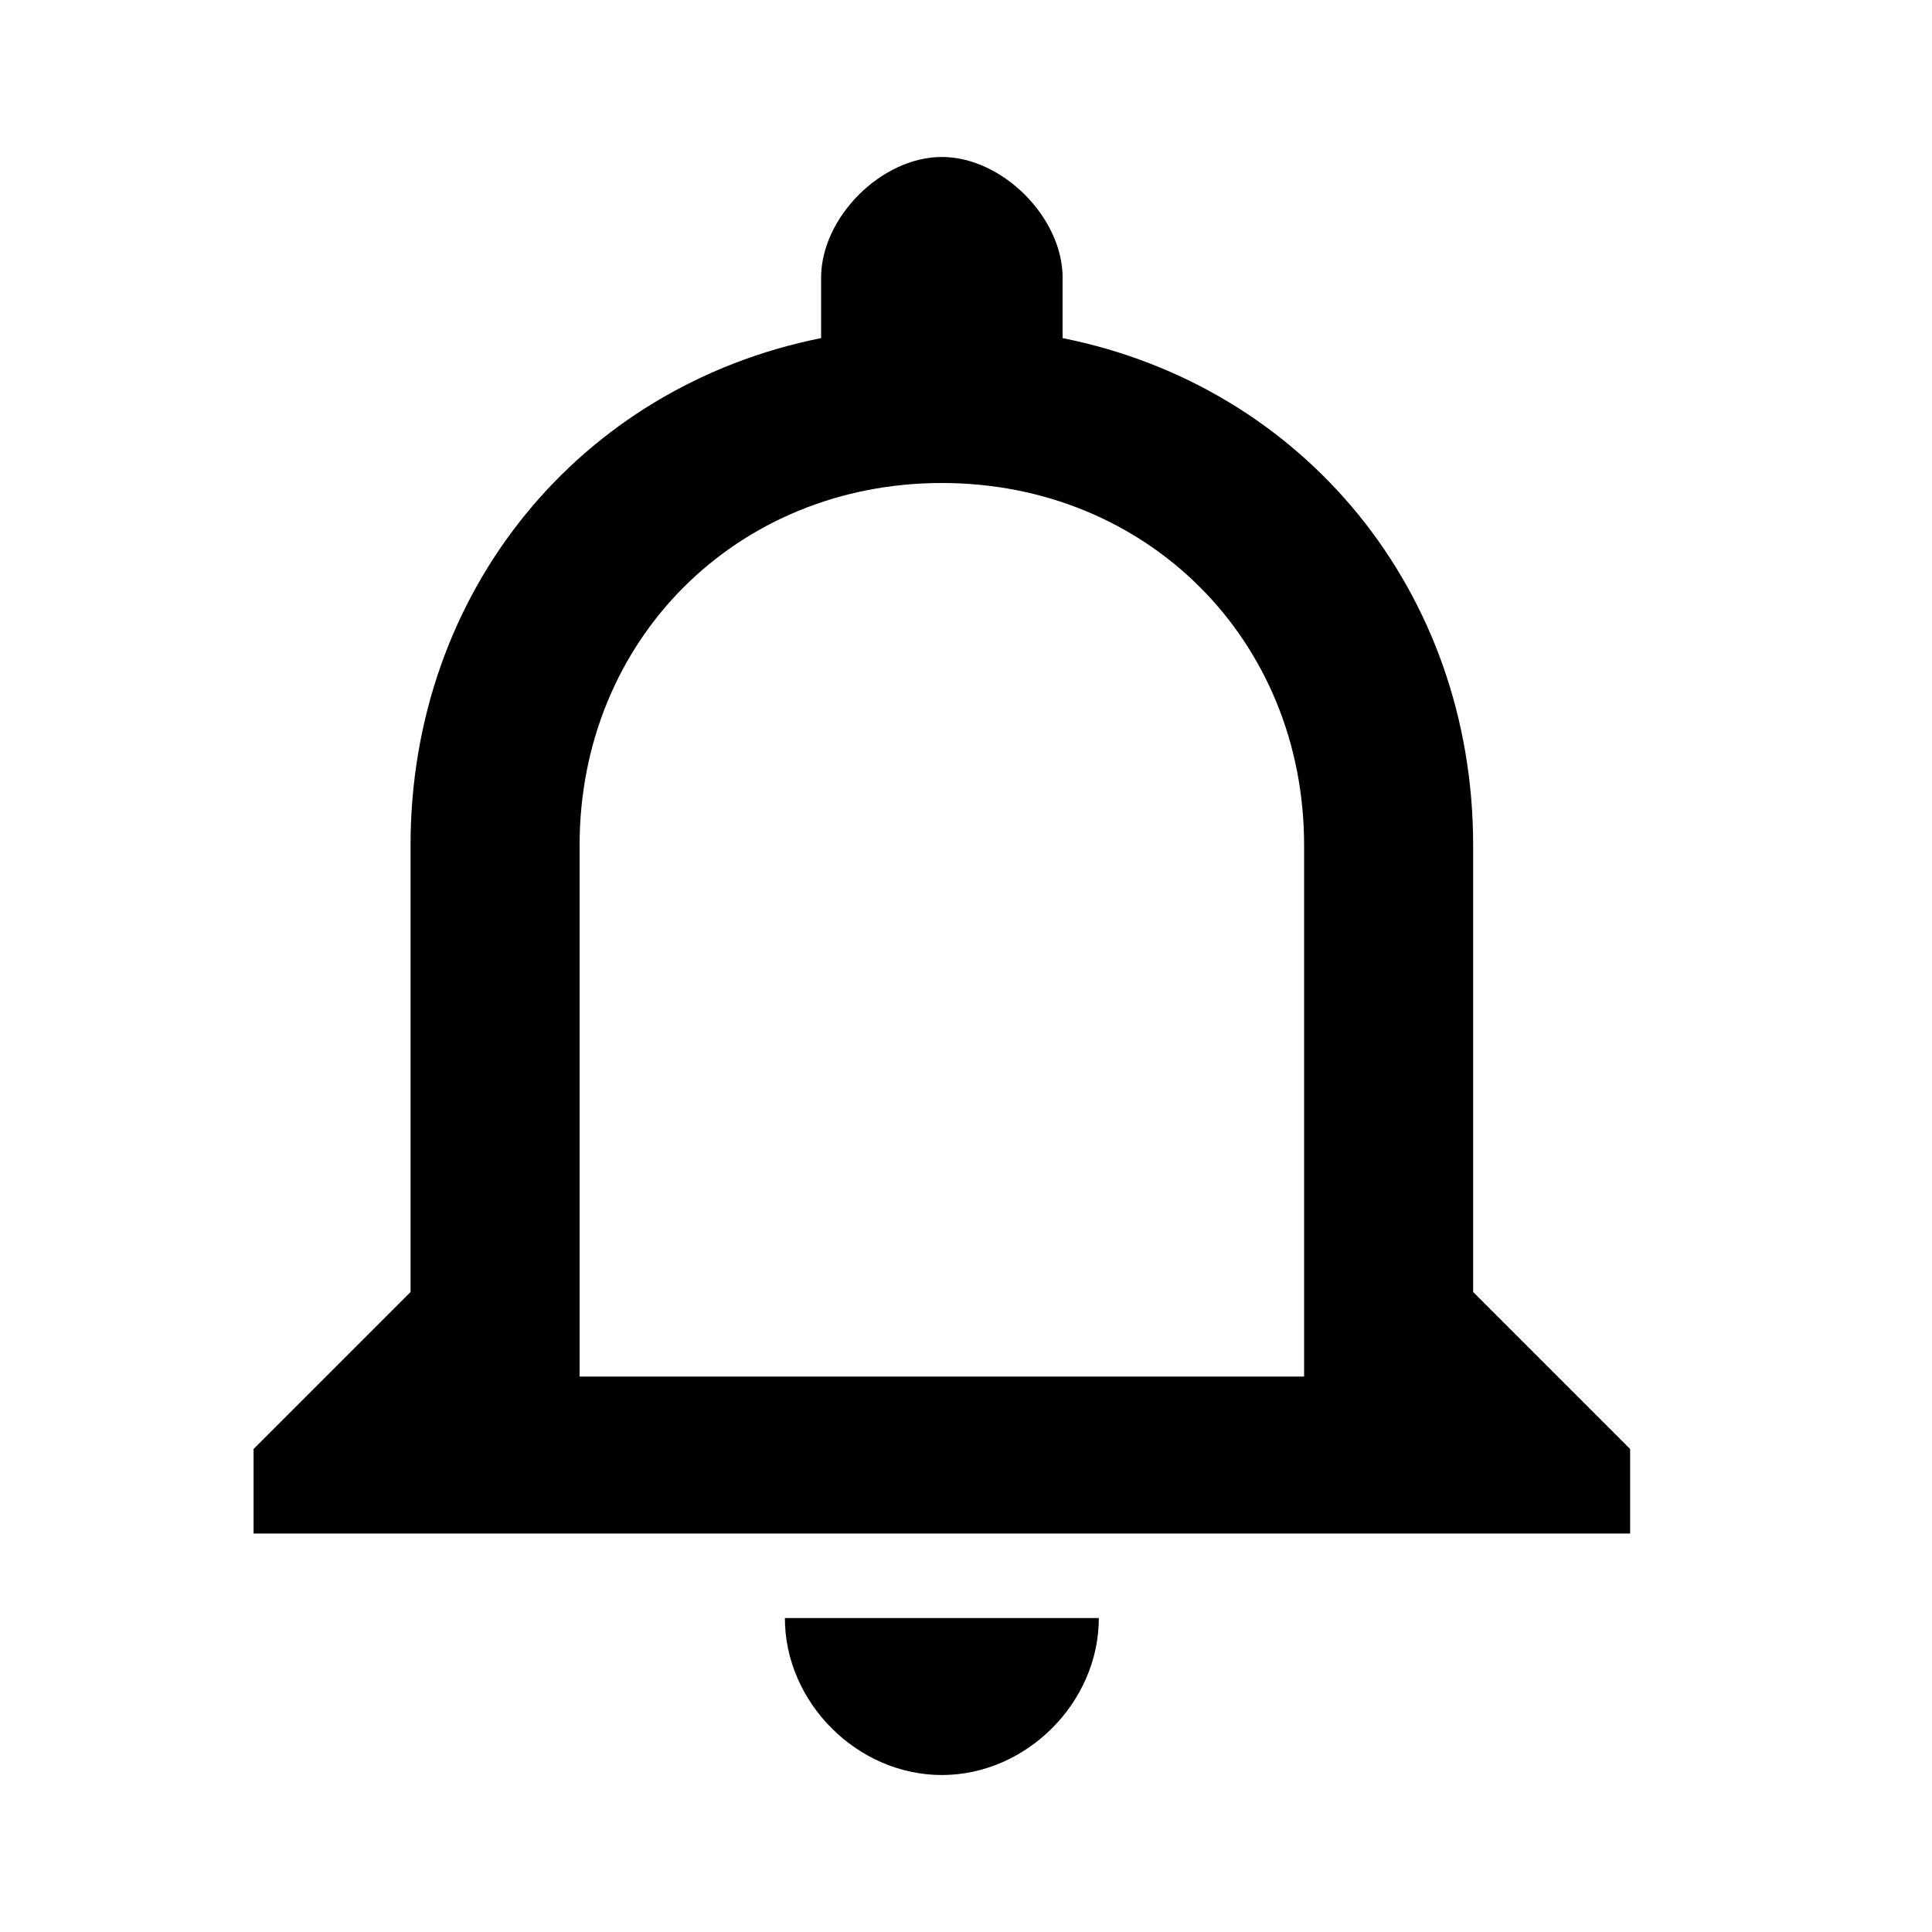 <?xml version="1.0" encoding="utf-8"?>
<!-- Generator: Adobe Illustrator 22.1.0, SVG Export Plug-In . SVG Version: 6.00 Build 0)  -->
<svg version="1.1" id="Layer_1" xmlns="http://www.w3.org/2000/svg" xmlns:xlink="http://www.w3.org/1999/xlink" x="0px" y="0px"
	 viewBox="0 0 16 16" style="enable-background:new 0 0 16 16;" xml:space="preserve">
<g>
	<g id="notifications-none">
		<path d="M7.8,14.7c0.7,0,1.3-0.6,1.3-1.3H6.5C6.5,14.1,7.1,14.7,7.8,14.7z M12.2,10.7V7c0-2.1-1.4-3.8-3.4-4.2V2.3
			c0-0.5-0.5-1-1-1s-1,0.5-1,1v0.5C4.8,3.2,3.4,4.9,3.4,7v3.7L2.1,12v0.7h11.4V12L12.2,10.7z M10.8,11.4h-6V7c0-1.7,1.3-3,3-3
			s3,1.3,3,3V11.4z"/>
	</g>
</g>
</svg>
